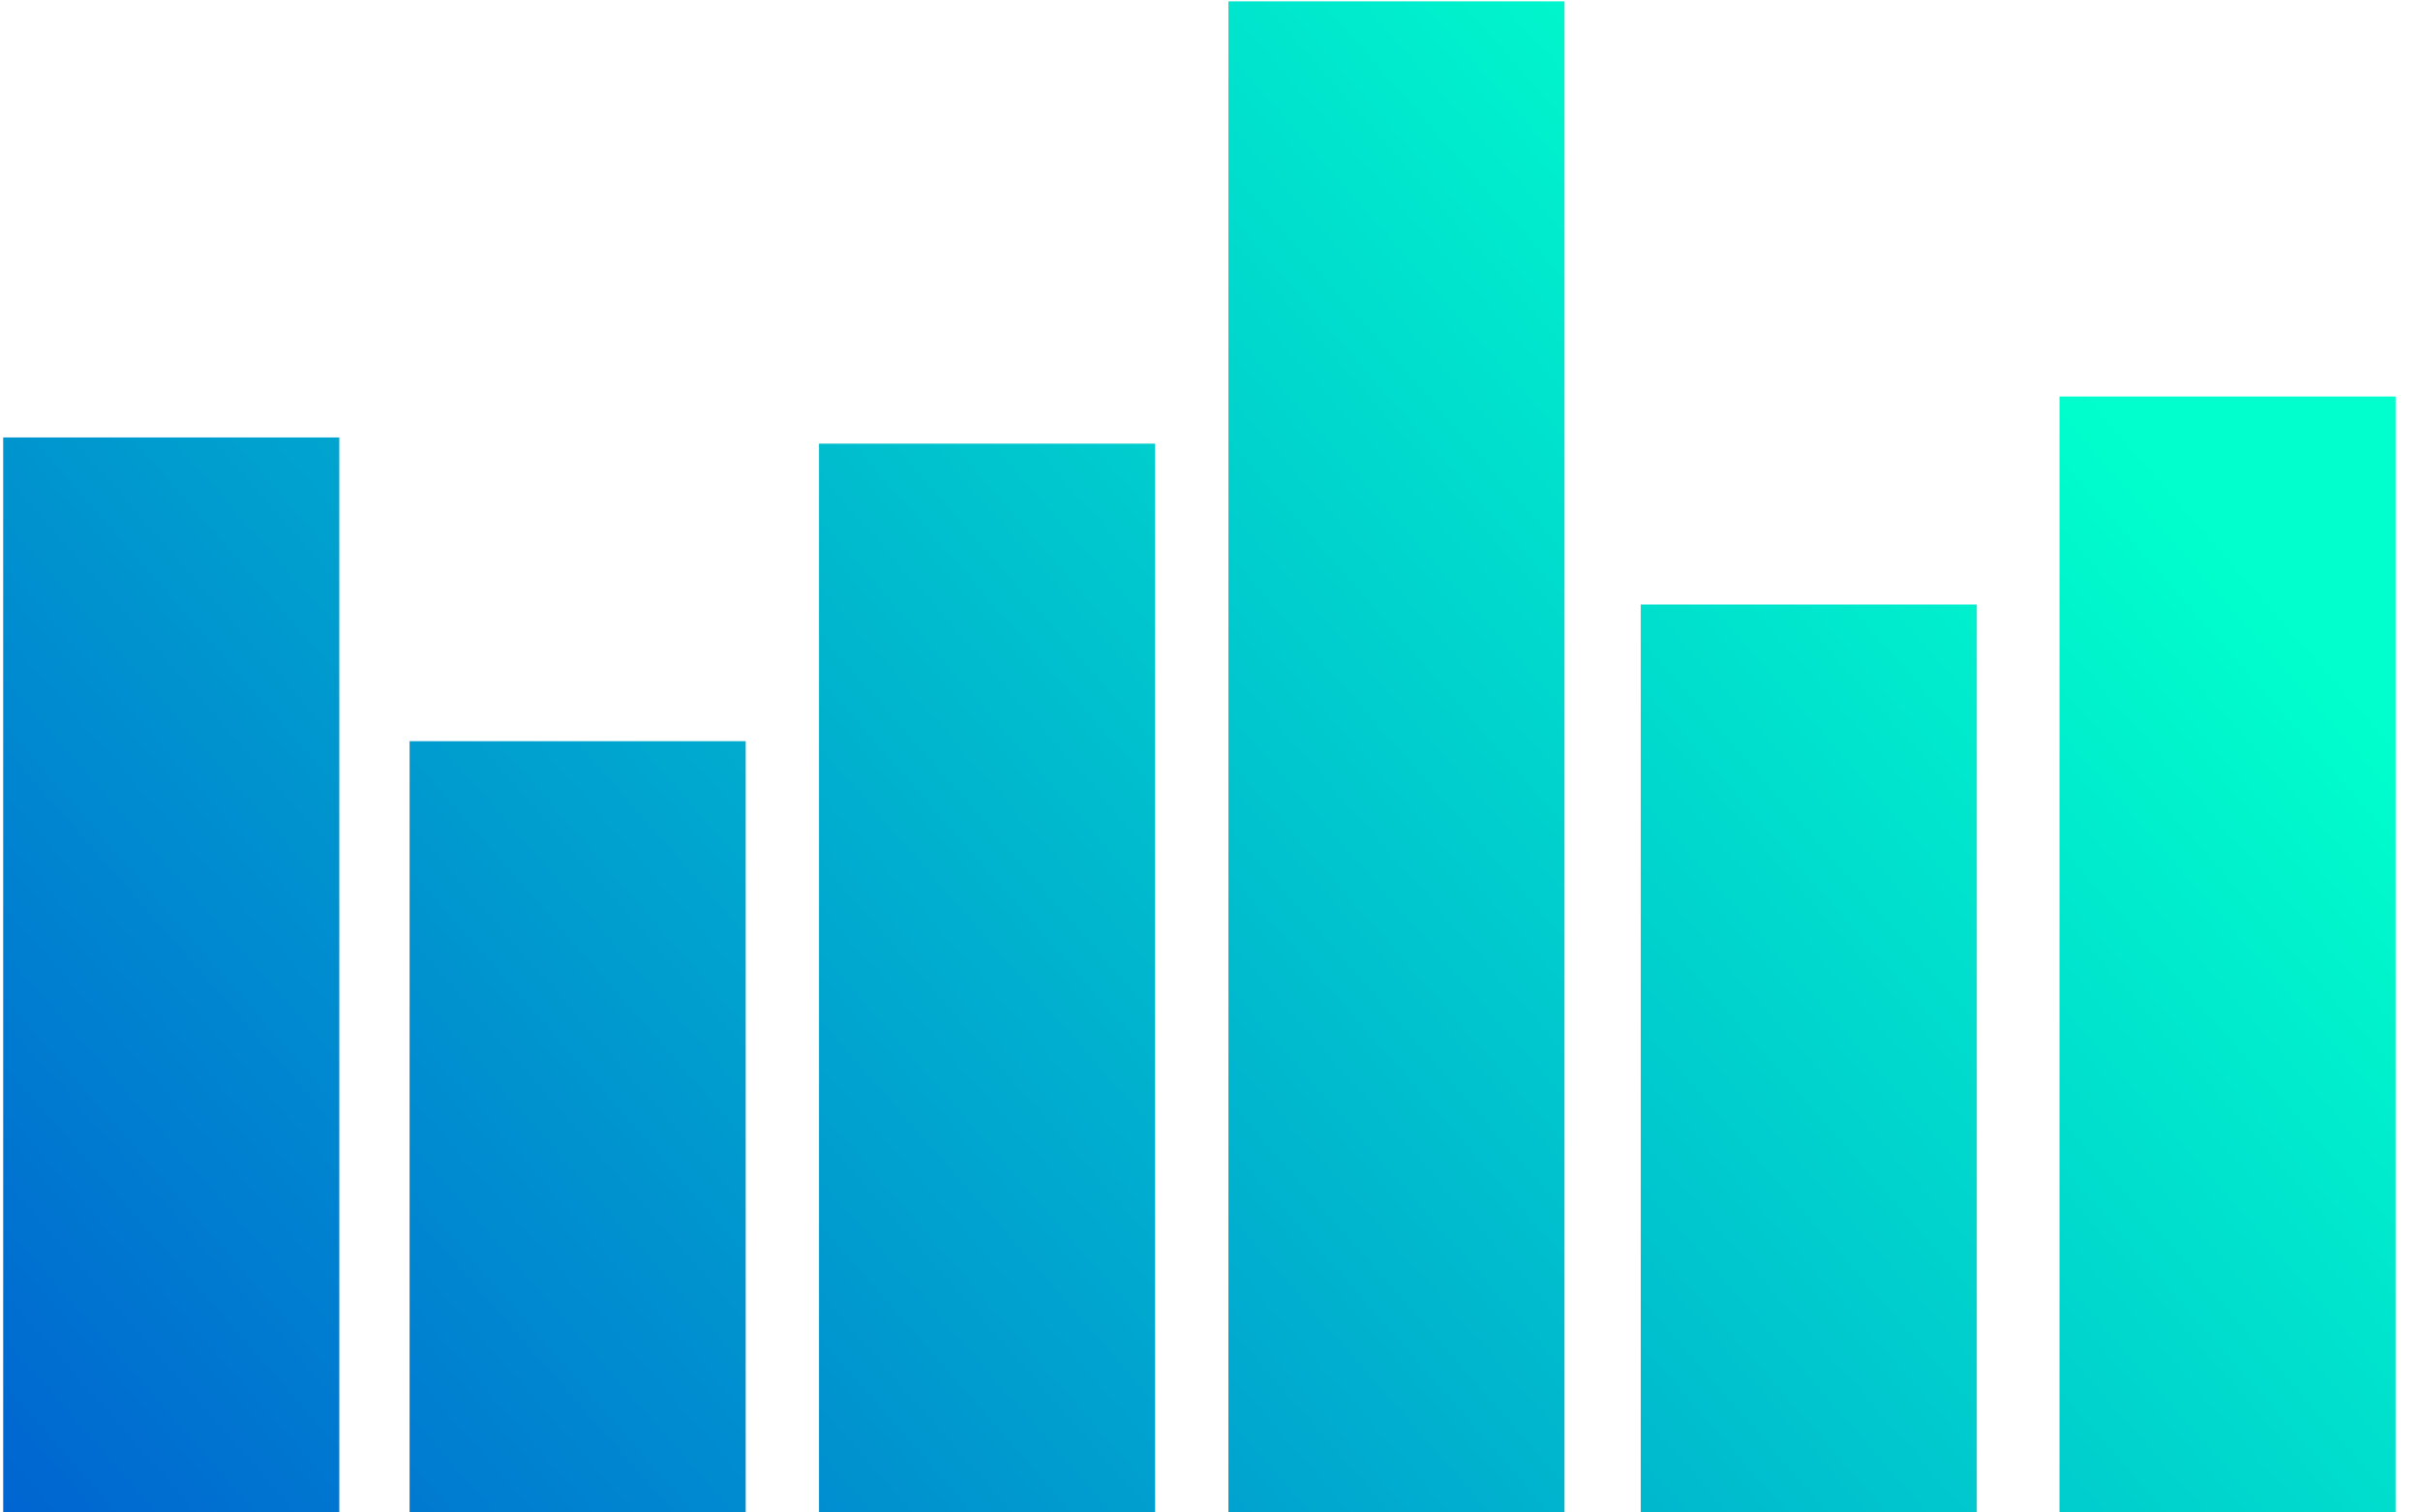 <?xml version="1.0" encoding="UTF-8" standalone="no"?>
<svg
   xmlns:dc="http://purl.org/dc/elements/1.1/"
   xmlns:cc="http://creativecommons.org/ns#"
   xmlns:rdf="http://www.w3.org/1999/02/22-rdf-syntax-ns#"
   xmlns:svg="http://www.w3.org/2000/svg"
   xmlns="http://www.w3.org/2000/svg"
   xmlns:xlink="http://www.w3.org/1999/xlink"
   xmlns:sodipodi="http://sodipodi.sourceforge.net/DTD/sodipodi-0.dtd"
   xmlns:inkscape="http://www.inkscape.org/namespaces/inkscape"
   sodipodi:docname="pi_logo1.svg"
   inkscape:version="1.0 (4035a4fb49, 2020-05-01)"
   id="svg88"
   version="1.1"
   viewBox="0 0 16 10"
   height="10mm"
   width="16mm">
  <defs
     id="defs82">
    <linearGradient
       gradientUnits="userSpaceOnUse"
       y2="122.181"
       x2="114.179"
       y1="198.69"
       x1="6.441"
       id="linearGradient1430"
       xlink:href="#linearGradient1428"
       inkscape:collect="always" />
    <linearGradient
       id="linearGradient1428"
       inkscape:collect="always">
      <stop
         id="stop1424"
         offset="0"
         style="stop-color:#0000d4;stop-opacity:1;" />
      <stop
         id="stop1426"
         offset="1"
         style="stop-color:#00ffcc;stop-opacity:1" />
    </linearGradient>
    <linearGradient
       y2="122.181"
       x2="114.179"
       y1="198.69"
       x1="6.441"
       gradientUnits="userSpaceOnUse"
       id="linearGradient236"
       xlink:href="#linearGradient1428"
       inkscape:collect="always" />
    <linearGradient
       y2="122.181"
       x2="114.179"
       y1="198.69"
       x1="6.441"
       gradientUnits="userSpaceOnUse"
       id="linearGradient238"
       xlink:href="#linearGradient1428"
       inkscape:collect="always" />
    <linearGradient
       y2="122.181"
       x2="114.179"
       y1="198.69"
       x1="6.441"
       gradientUnits="userSpaceOnUse"
       id="linearGradient240"
       xlink:href="#linearGradient1428"
       inkscape:collect="always" />
    <linearGradient
       y2="122.181"
       x2="114.179"
       y1="198.69"
       x1="6.441"
       gradientUnits="userSpaceOnUse"
       id="linearGradient242"
       xlink:href="#linearGradient1428"
       inkscape:collect="always" />
    <linearGradient
       y2="122.181"
       x2="114.179"
       y1="198.69"
       x1="6.441"
       gradientUnits="userSpaceOnUse"
       id="linearGradient244"
       xlink:href="#linearGradient1428"
       inkscape:collect="always" />
    <linearGradient
       y2="122.181"
       x2="114.179"
       y1="198.69"
       x1="6.441"
       gradientUnits="userSpaceOnUse"
       id="linearGradient246"
       xlink:href="#linearGradient1428"
       inkscape:collect="always" />
    <linearGradient
       y2="122.181"
       x2="114.179"
       y1="198.69"
       x1="6.441"
       gradientUnits="userSpaceOnUse"
       id="linearGradient248"
       xlink:href="#linearGradient1428"
       inkscape:collect="always" />
  </defs>
  <sodipodi:namedview
     width="45mm"
     units="mm"
     inkscape:window-maximized="0"
     inkscape:window-y="0"
     inkscape:window-x="0"
     inkscape:window-height="728"
     inkscape:window-width="1366"
     fit-margin-bottom="0"
     fit-margin-right="0"
     fit-margin-left="0"
     fit-margin-top="0"
     showgrid="false"
     inkscape:document-rotation="0"
     inkscape:current-layer="layer1"
     inkscape:document-units="mm"
     inkscape:cy="-79.374315"
     inkscape:cx="244.72793"
     inkscape:zoom="0.98994949"
     inkscape:pageshadow="2"
     inkscape:pageopacity="0.0"
     borderopacity="1.0"
     bordercolor="#666666"
     pagecolor="#ffffff"
     id="base" />
  <g
     transform="translate(-41.082,-169.168)"
     id="layer1"
     inkscape:groupmode="layer"
     inkscape:label="Warstwa 1">
    <g
       style="fill:url(#linearGradient1430);fill-opacity:1"
       id="g1183-6"
       transform="matrix(0.207,0,0,0.168,30.417,150.255)">
      <g
         id="g1028-9"
         style="fill:url(#linearGradient248);fill-opacity:1">
        <rect
           y="129.793"
           x="51.624"
           height="44.403"
           width="10.735"
           id="rect965-7"
           style="fill:url(#linearGradient236);fill-opacity:1;stroke-width:0.265" />
        <rect
           style="fill:url(#linearGradient238);fill-opacity:1;stroke-width:0.226"
           id="rect965-4-8"
           width="10.735"
           height="32.497"
           x="64.604"
           y="141.747" />
        <rect
           style="fill:url(#linearGradient240);fill-opacity:1;stroke-width:0.265"
           id="rect965-5-2"
           width="10.735"
           height="44.403"
           x="77.681"
           y="130.037" />
        <rect
           style="fill:url(#linearGradient242);fill-opacity:1;stroke-width:0.312"
           id="rect965-52-4"
           width="10.735"
           height="61.808"
           x="90.757"
           y="112.631" />
        <rect
           style="fill:url(#linearGradient244);fill-opacity:1;stroke-width:0.245"
           id="rect965-6-5"
           width="10.735"
           height="38.041"
           x="103.927"
           y="136.368" />
        <rect
           style="fill:url(#linearGradient246);fill-opacity:1;stroke-width:0.27"
           id="rect965-57-9"
           width="10.735"
           height="46.257"
           x="117.302"
           y="128.183" />
      </g>
    </g>
  </g>
</svg>
